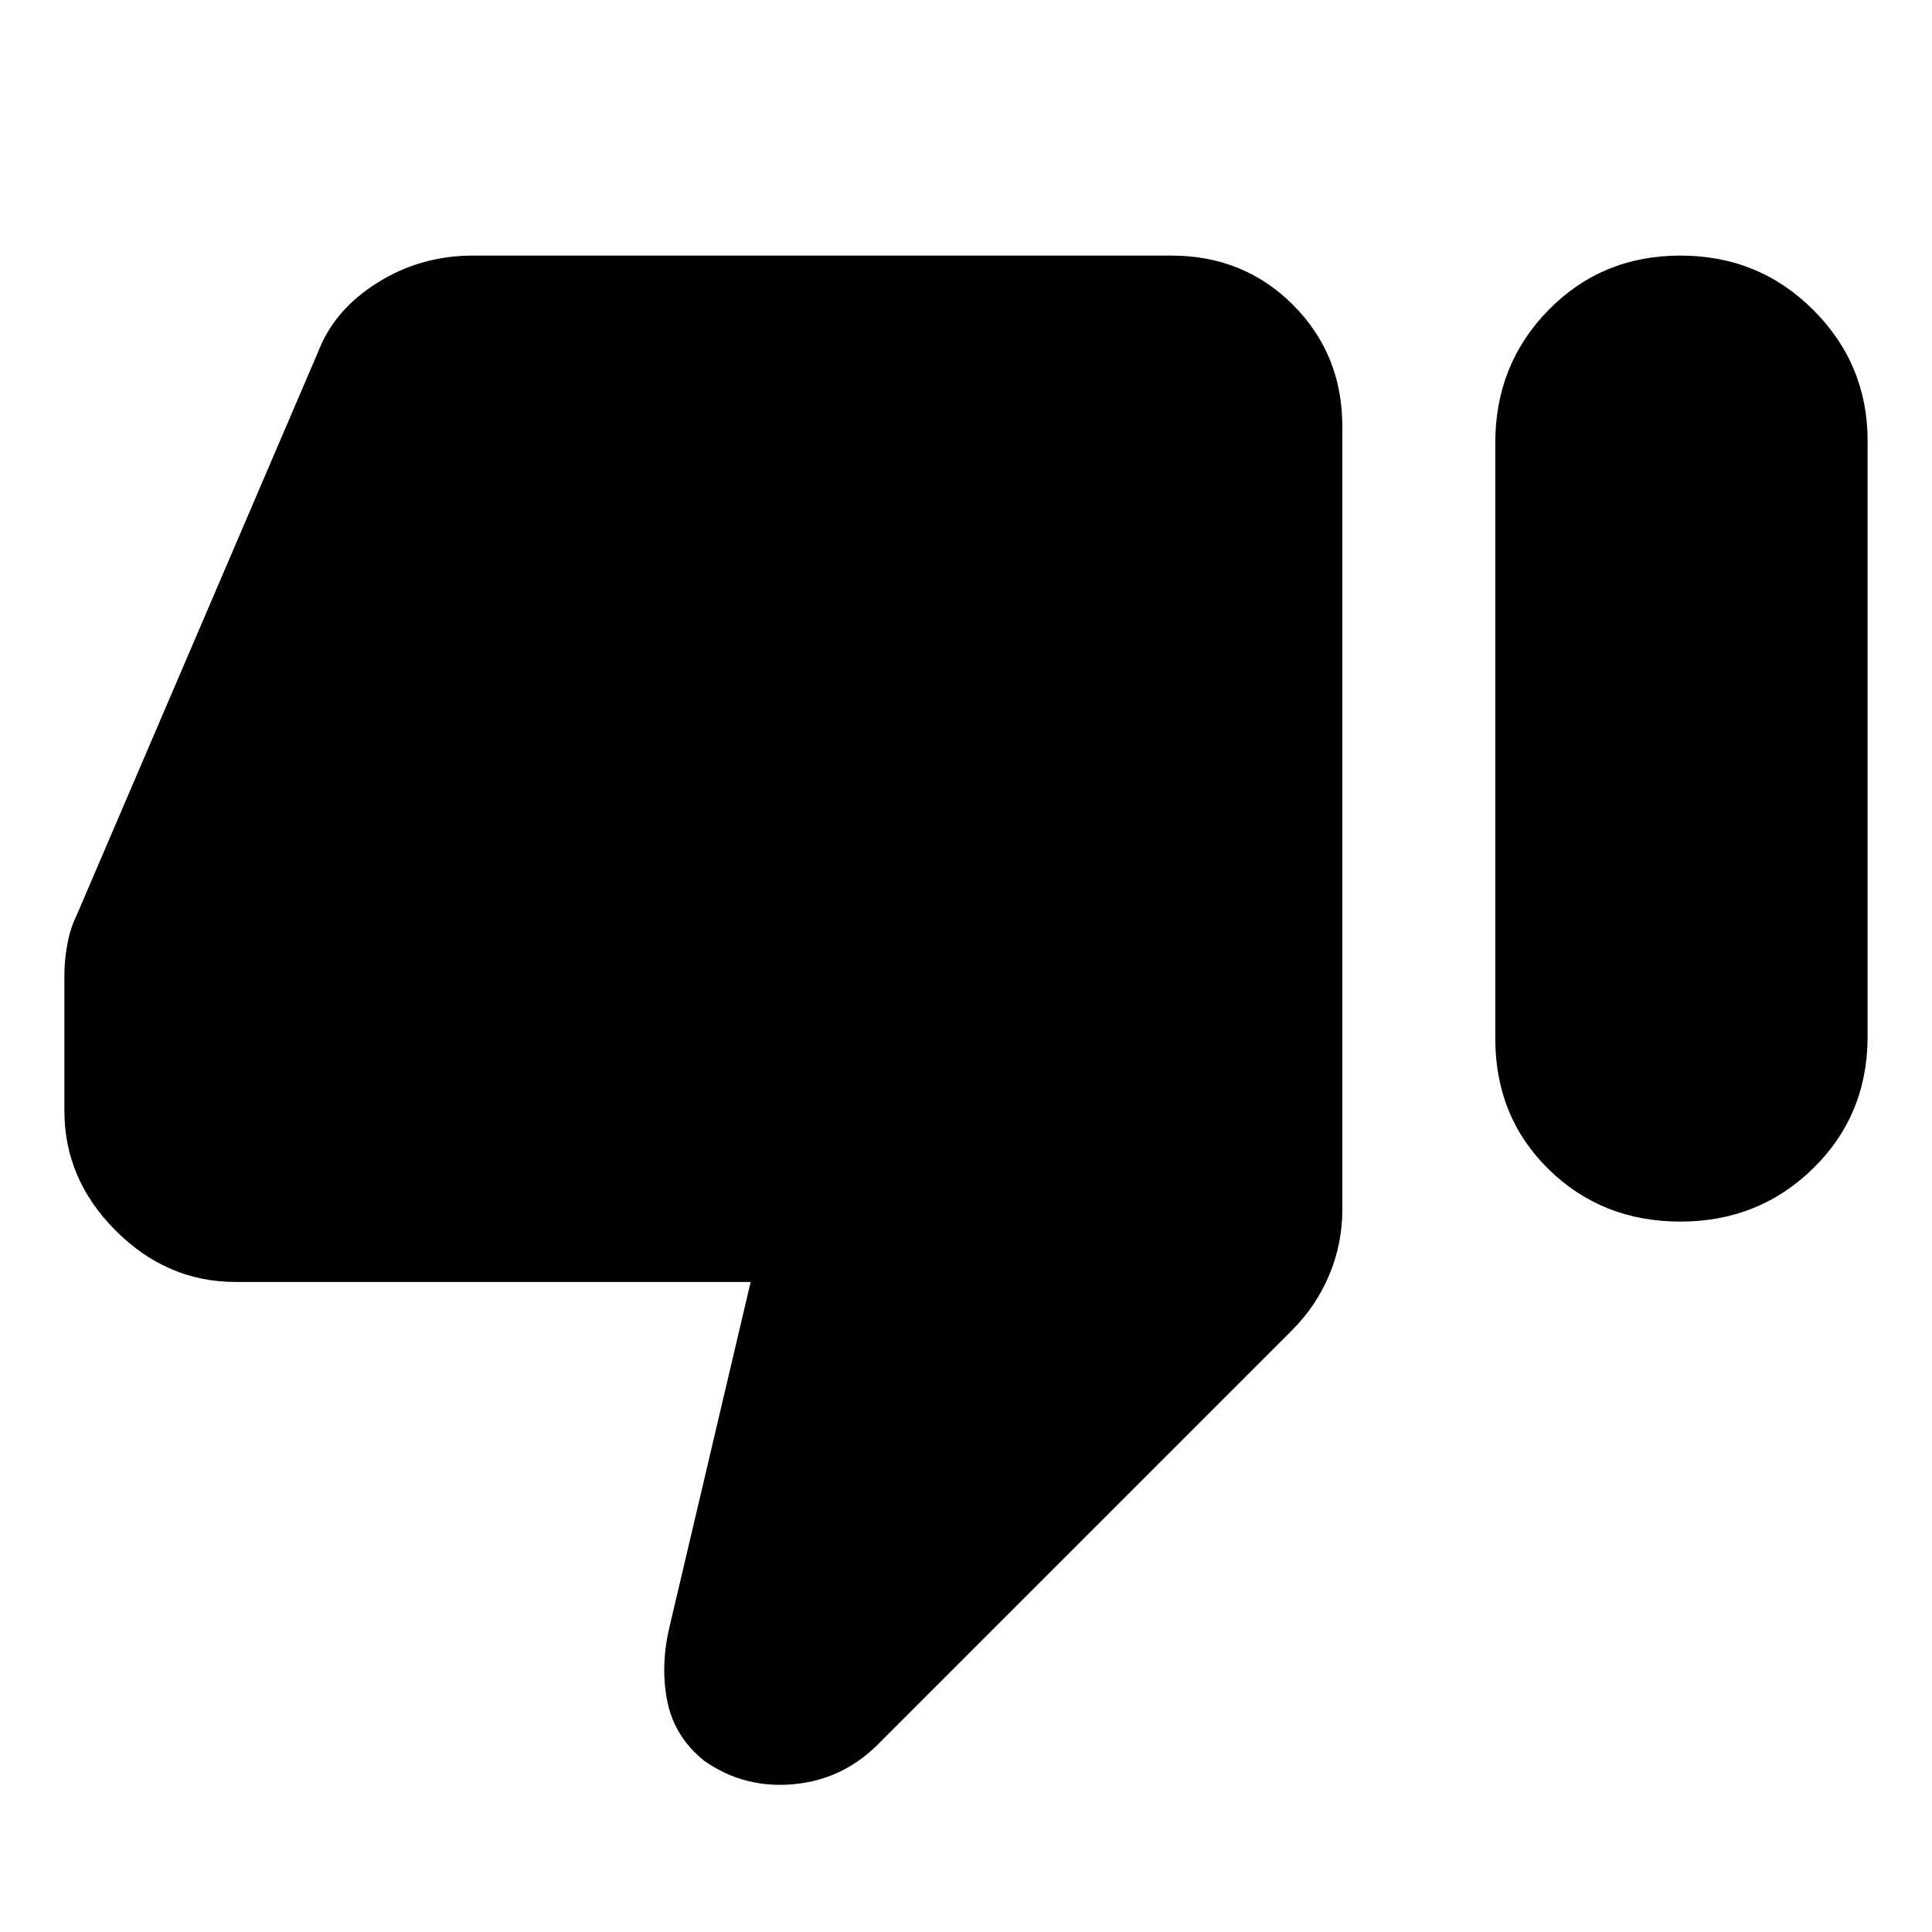 <svg xmlns="http://www.w3.org/2000/svg" height="48" width="48"><path d="M41.75 30.35Q39.8 30.35 38.475 29.05Q37.15 27.75 37.15 25.8V11Q37.15 9.05 38.475 7.7Q39.8 6.35 41.75 6.35Q43.7 6.35 45.05 7.7Q46.4 9.05 46.4 10.95V25.75Q46.4 27.7 45.05 29.025Q43.7 30.35 41.75 30.35ZM21.9 43.25Q21 44.2 19.75 44.325Q18.5 44.45 17.5 43.75Q16.75 43.15 16.575 42.25Q16.4 41.35 16.65 40.35L18.65 31.85H5.85Q4.15 31.85 2.875 30.575Q1.6 29.3 1.6 27.6V24.2Q1.6 23.85 1.675 23.45Q1.75 23.05 1.9 22.75L7.9 8.75Q8.3 7.7 9.375 7.025Q10.45 6.35 11.75 6.35H29.1Q30.9 6.35 32.125 7.575Q33.35 8.8 33.35 10.6V30.05Q33.35 30.9 33.025 31.675Q32.7 32.45 32.1 33.05Z"/></svg>